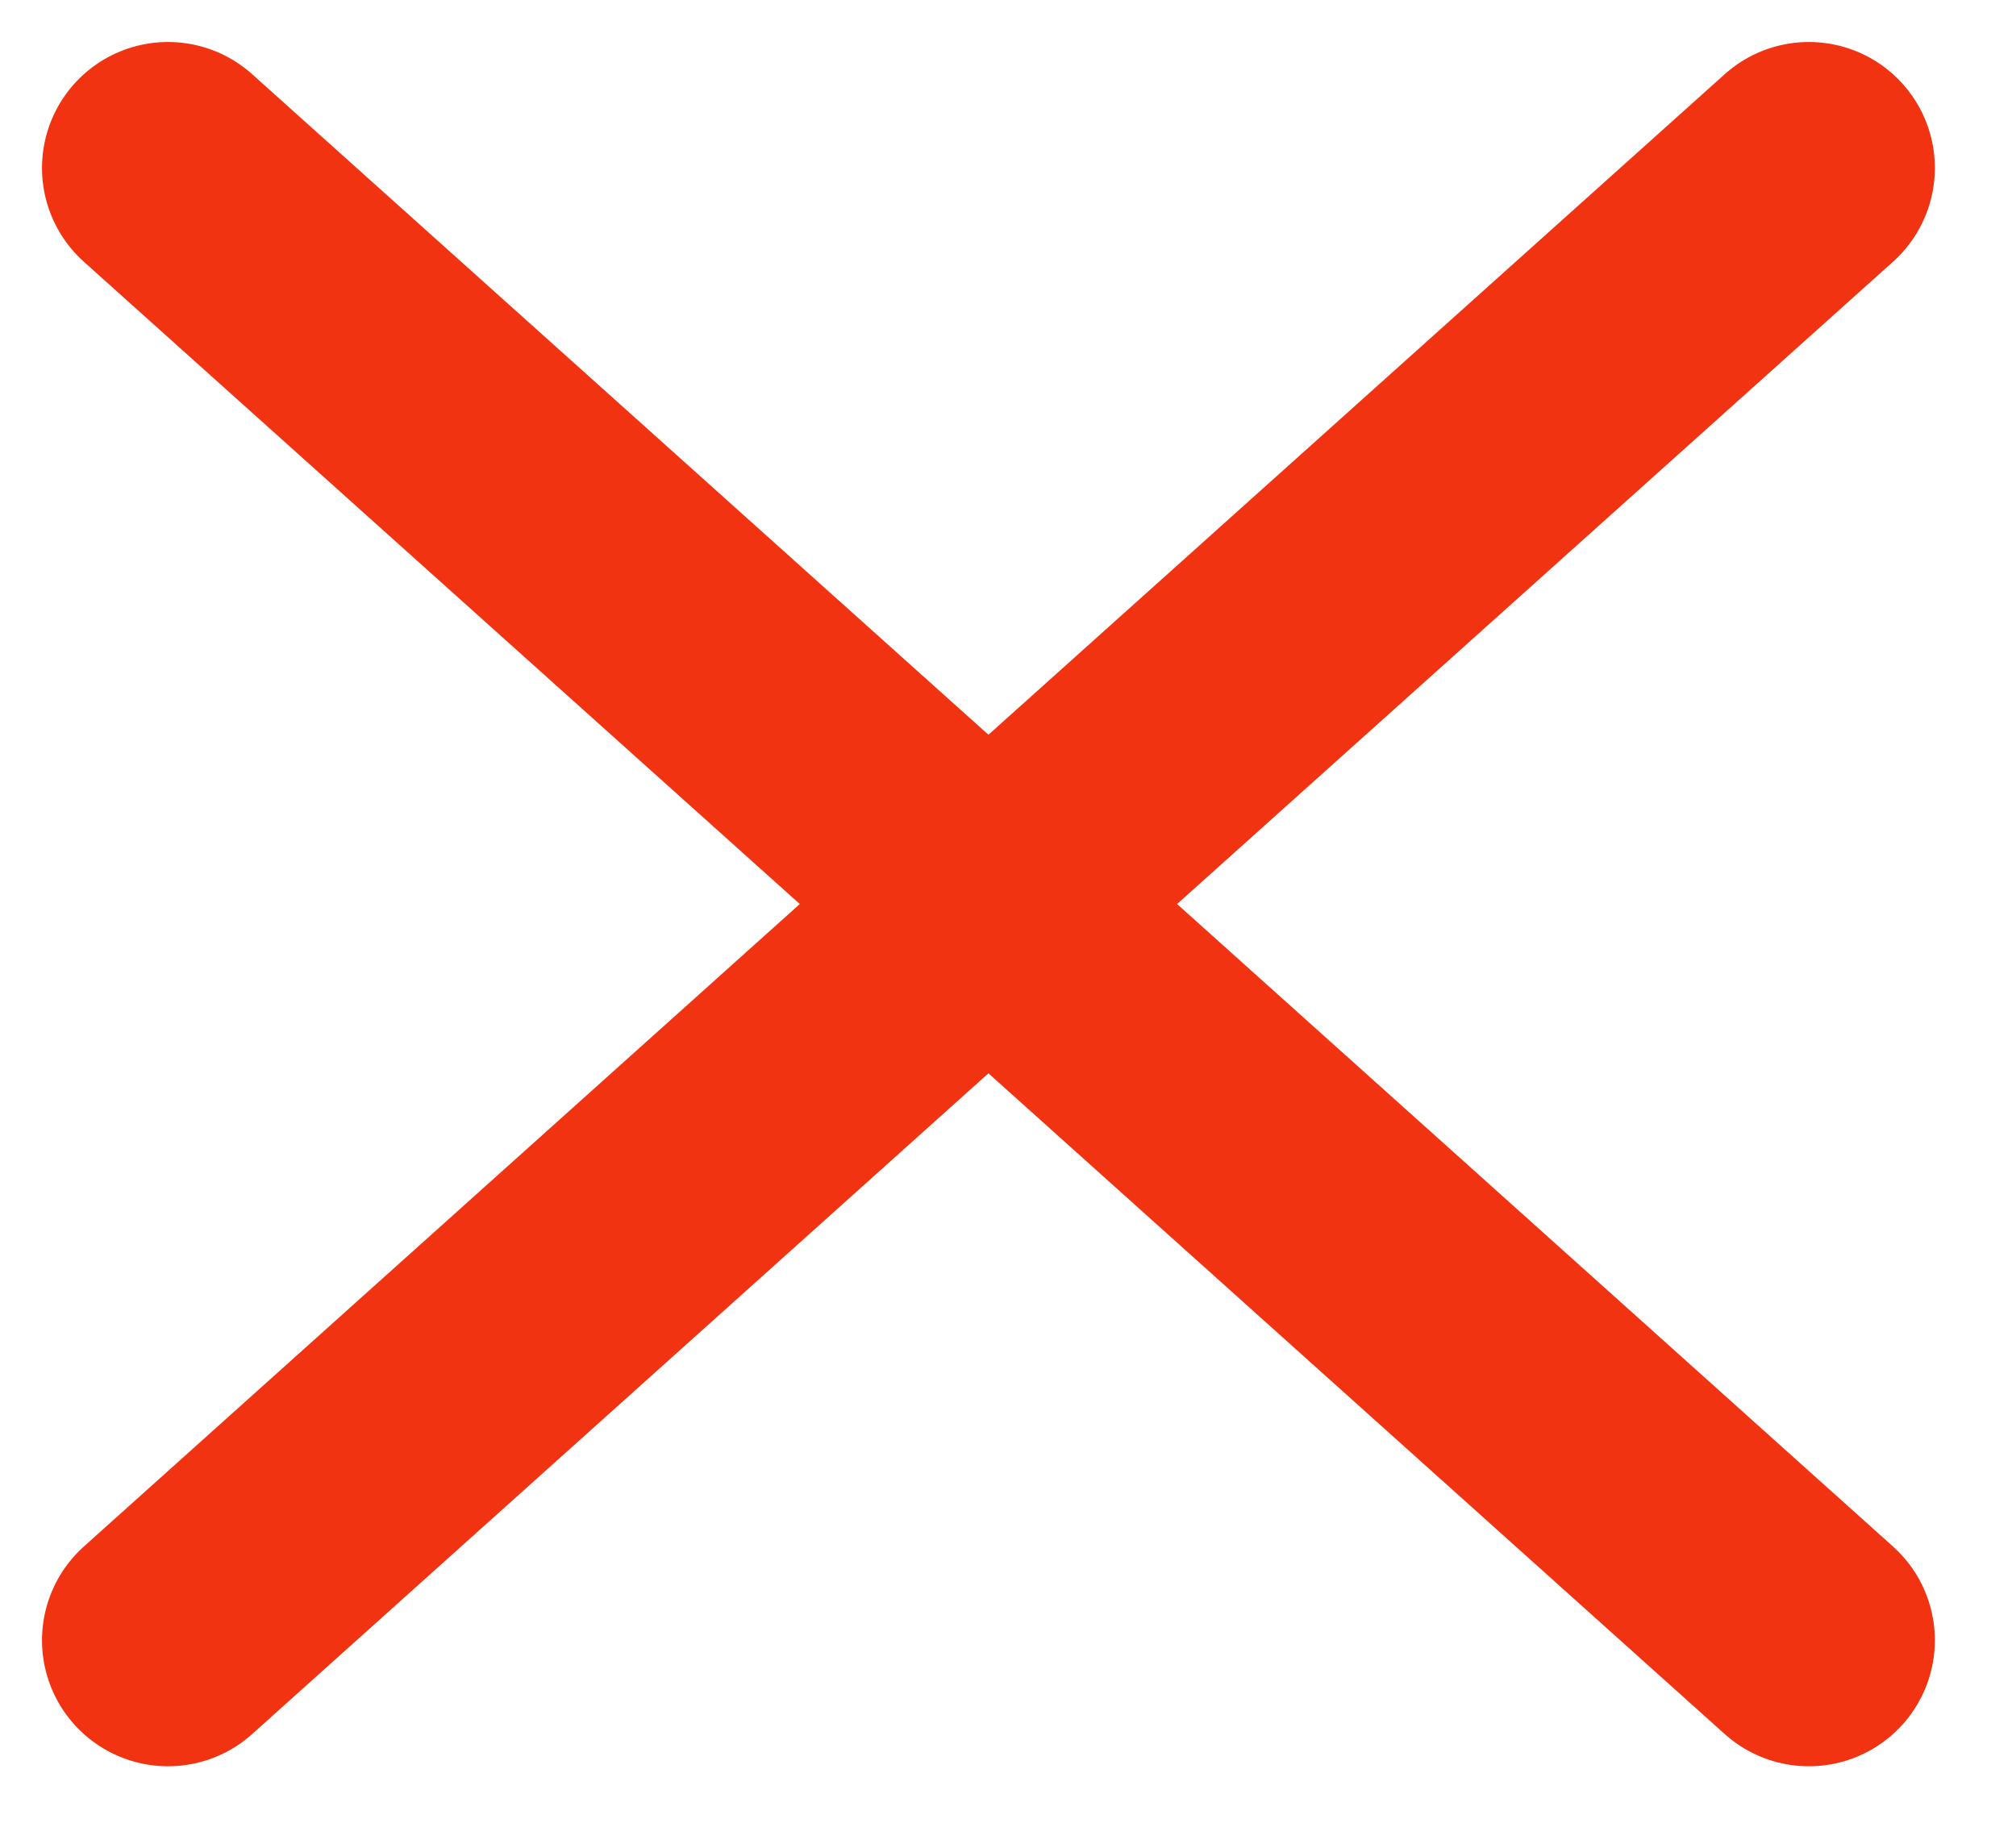 <svg width="12" height="11" viewBox="0 0 12 11" fill="none" xmlns="http://www.w3.org/2000/svg">
<path d="M1 9.765L6.494 4.834L10.767 1" stroke="#F13312" stroke-width="1.5" stroke-linecap="round" stroke-linejoin="round"/>
<path d="M10.767 9.765L5.273 4.834L1 1" stroke="#F13312" stroke-width="1.5" stroke-linecap="round" stroke-linejoin="round"/>
</svg>
